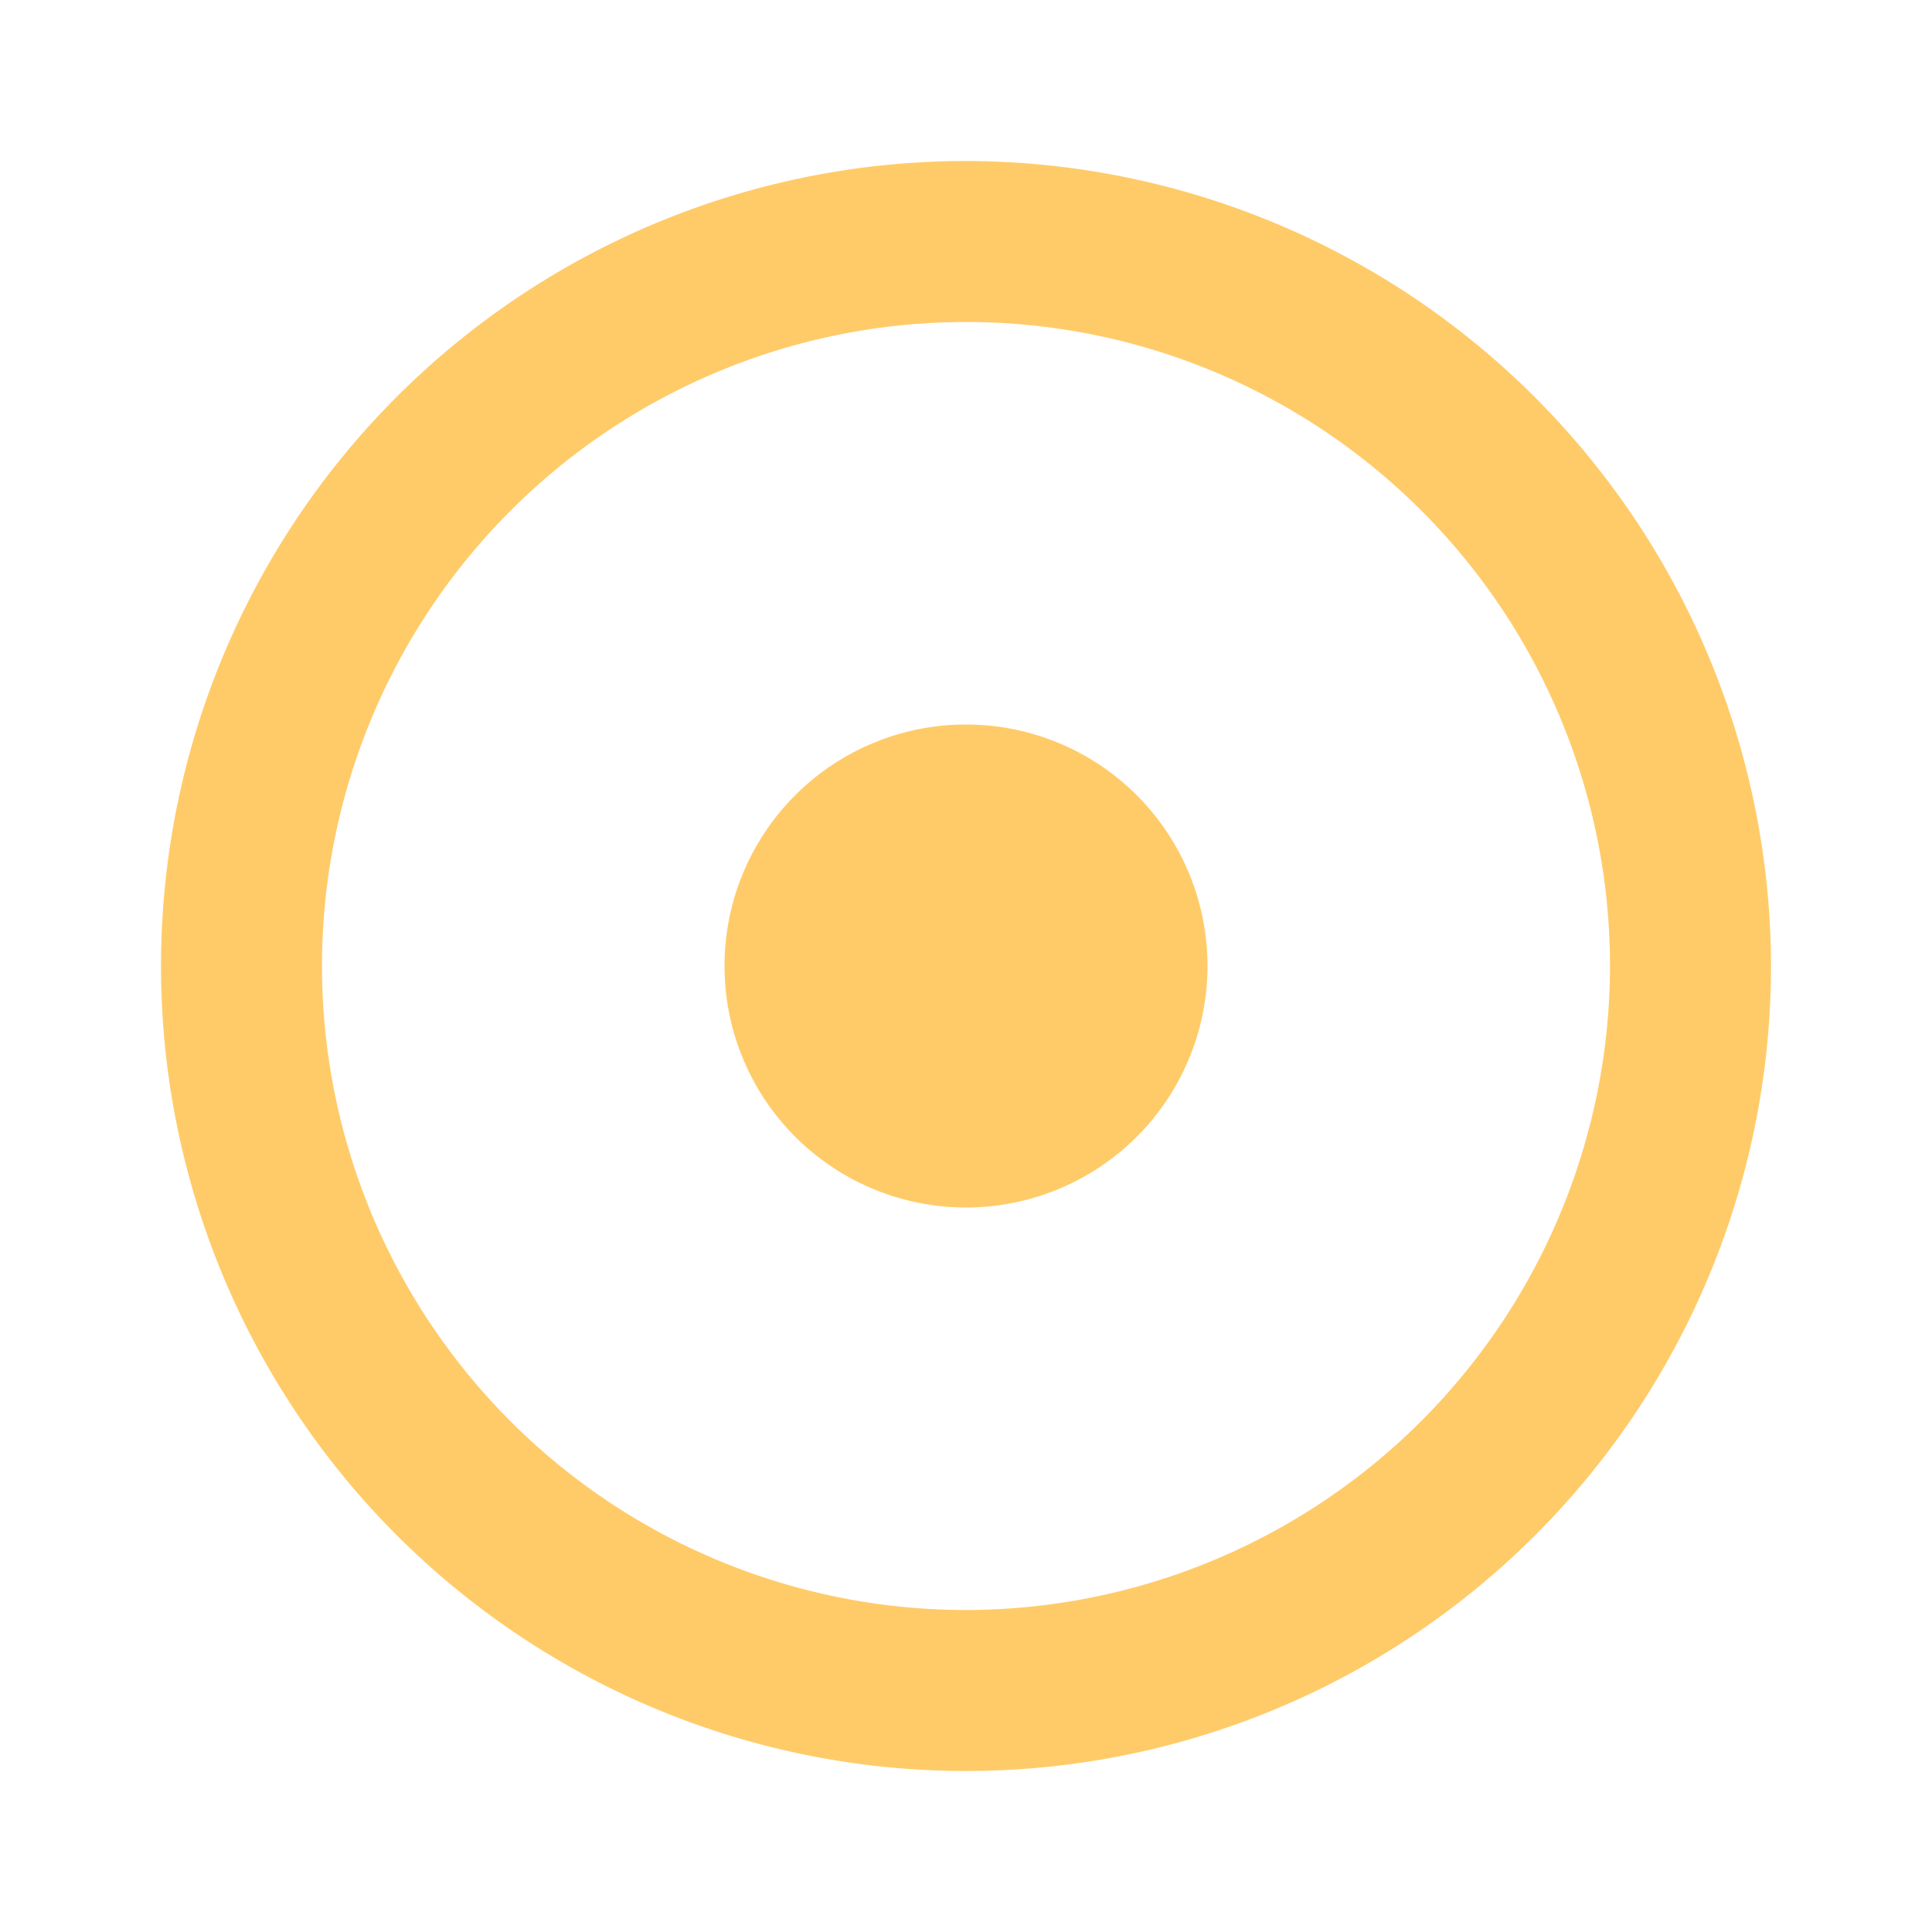 <svg xmlns="http://www.w3.org/2000/svg" viewBox="-137 302 12 12">
  <defs>
    <style>
      .cls-1 {
        fill: #ffcb69;
      }

      .cls-2 {
        fill: none;
      }
    </style>
  </defs>
  <g id="ic_adjust_black_24px" transform="translate(-137 302)">
    <path id="Path_110" data-name="Path 110" class="cls-1" d="M7,2a5,5,0,1,0,5,5A5.008,5.008,0,0,0,7,2Zm0,9a4,4,0,1,1,4-4A4.005,4.005,0,0,1,7,11ZM8.5,7A1.5,1.5,0,1,1,7,5.5,1.5,1.5,0,0,1,8.5,7Z" transform="translate(-1 -1)"/>
    <path id="Path_111" data-name="Path 111" class="cls-2" d="M0,0H12V12H0Z"/>
  </g>
</svg>
